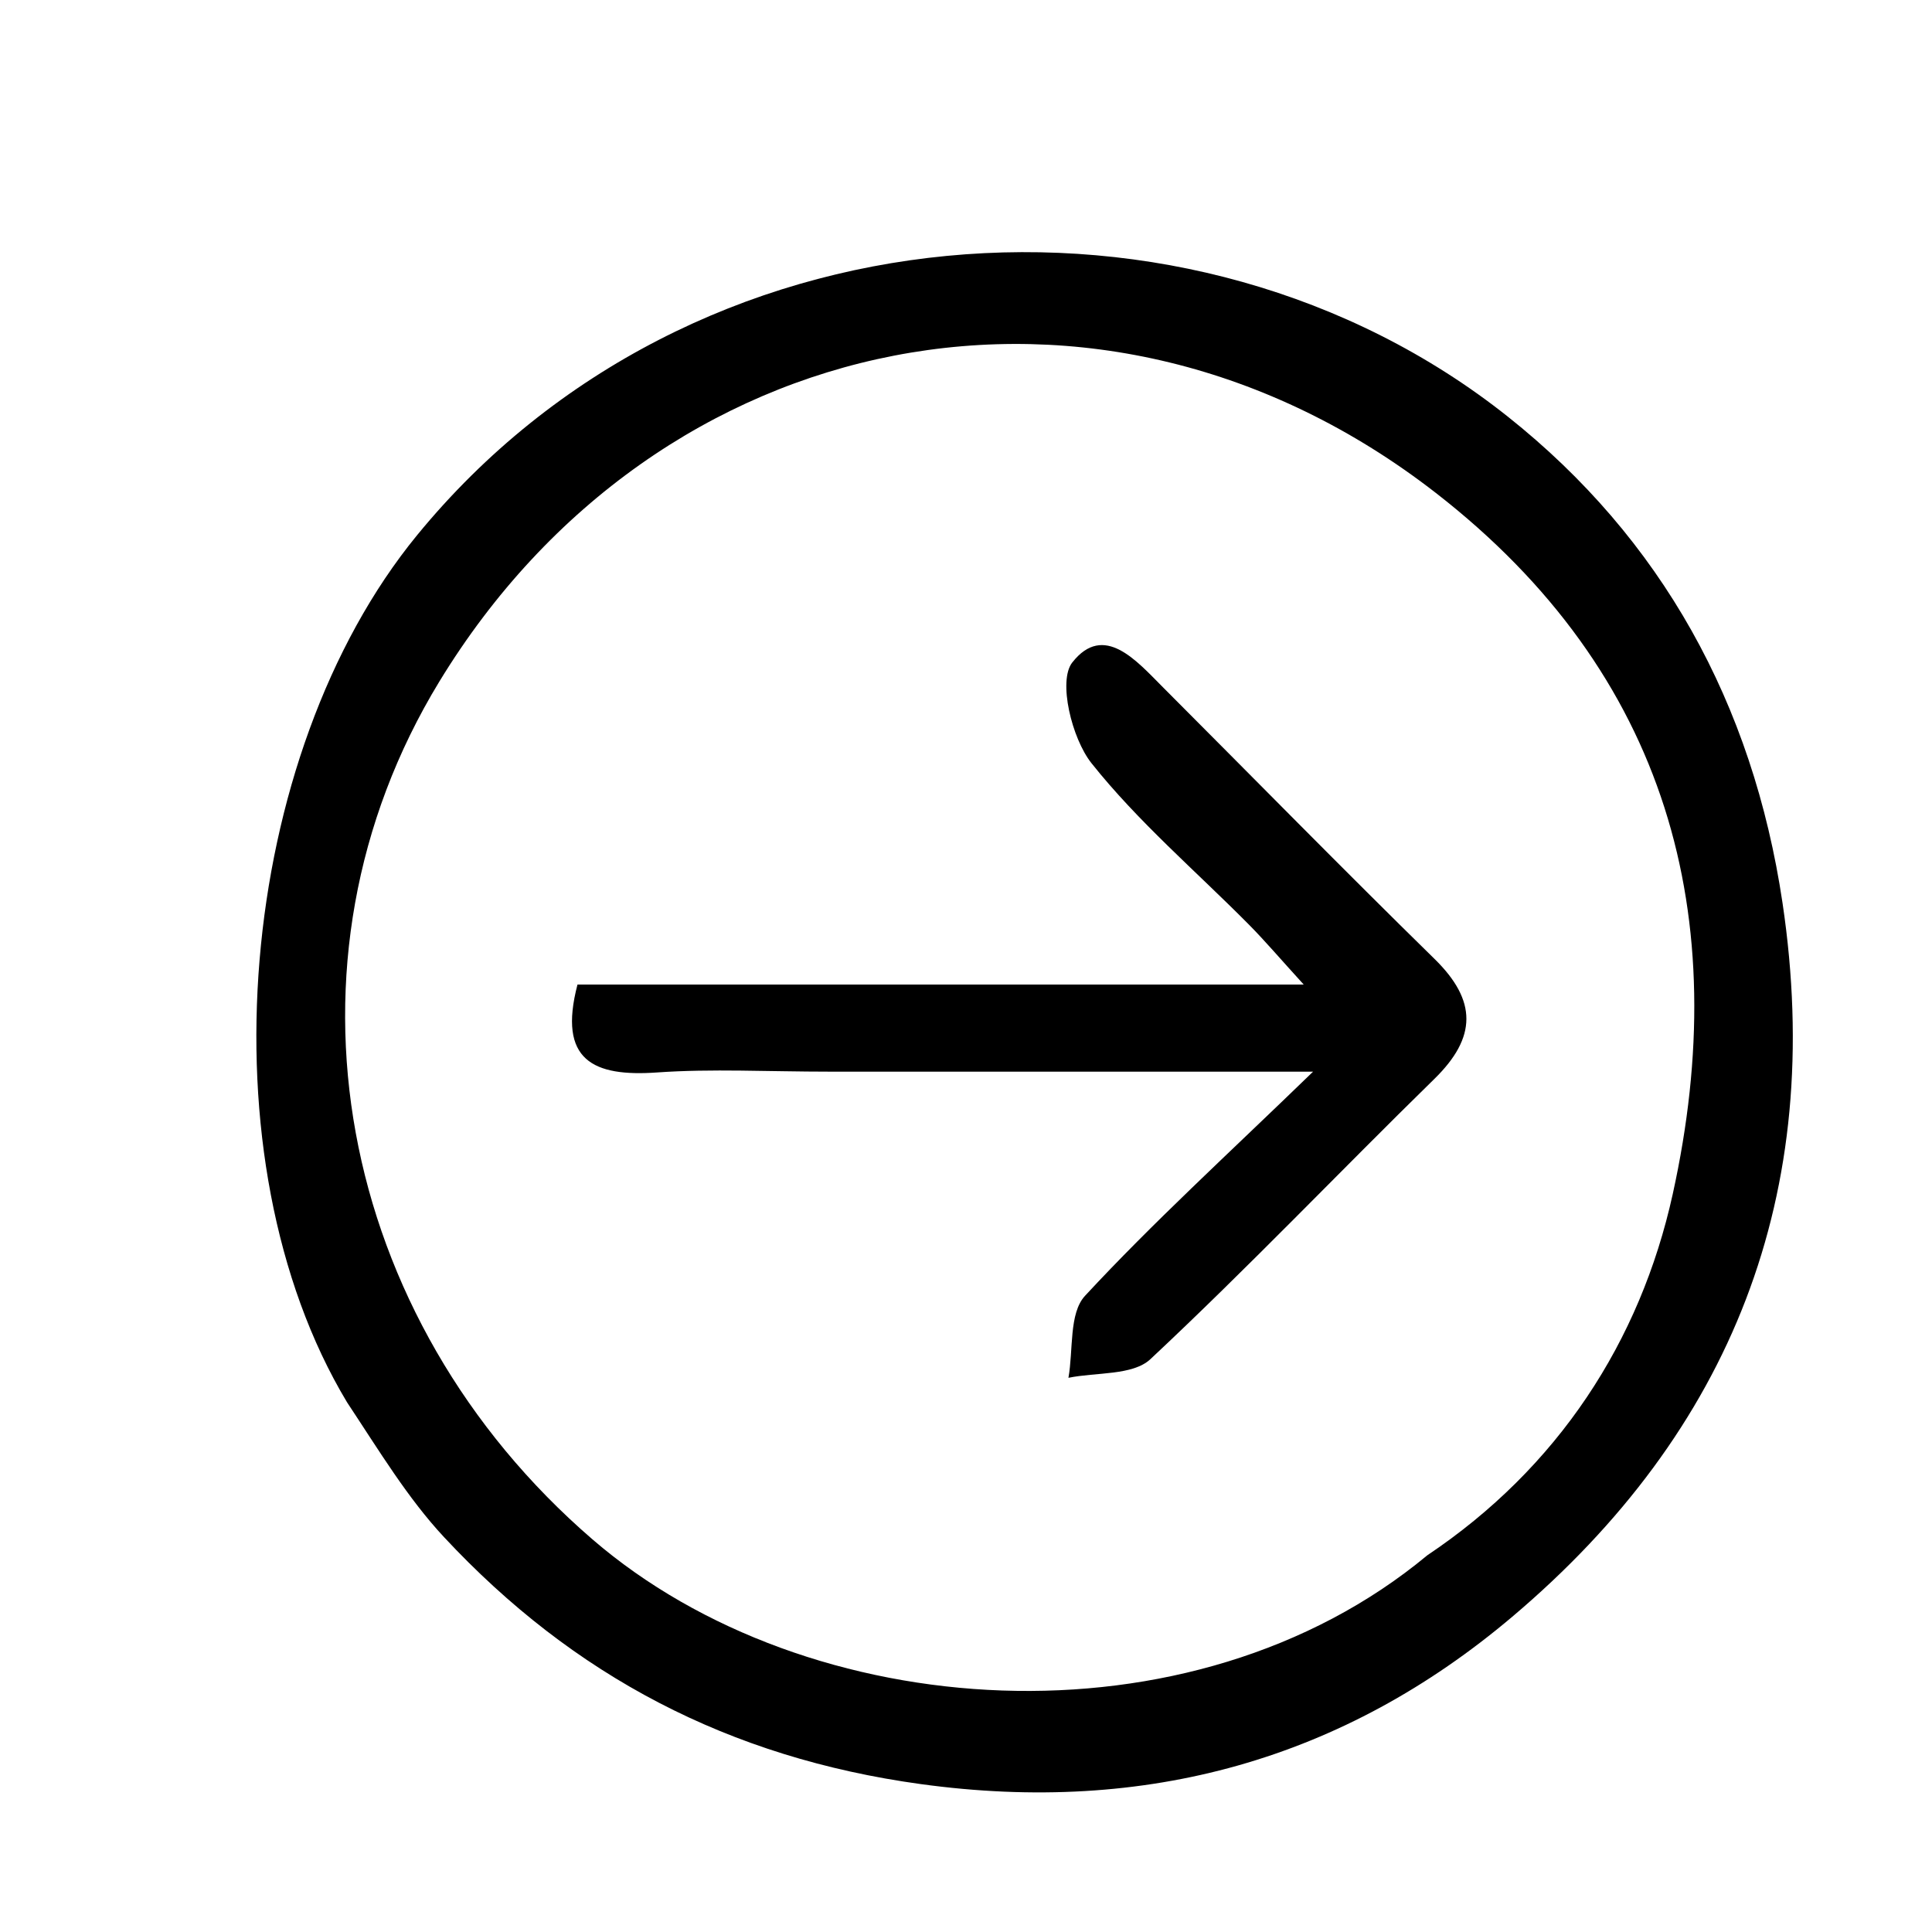 <svg version="1.1" id="Layer_1" xmlns="http://www.w3.org/2000/svg" xmlns:xlink="http://www.w3.org/1999/xlink" x="0px" y="0px"
	 width="100%" viewBox="0 0 128 128" enable-background="new 0 0 128 128" xml:space="preserve" role="img" aria-labelledby="svgTitle svgDesc">
    <title id="svgTitle">Icône de flèche droite</title>
    <desc id="svgDesc">Une flèche pointant vers la droite dans un cercle.</desc>
    
    <path  fill="#000000" opacity="1" stroke="none" 
		d="
	M22.991,92.903 
		C13.291,76.759 15.697,50.035 27.63,35.461 
		C45.837,13.225 78.948,10.962 99.895,27.601 
		C110.062,35.678 116.126,46.595 118.098,59.832 
		C120.968,79.1 114.717,94.829 100.196,107.11 
		C89.016,116.566 75.947,120.253 61.005,118.201 
		C48.294,116.455 37.973,111.021 29.42,101.841 
		C27.007,99.251 25.142,96.15 22.991,92.903 
	M94.567,103.039 
		C103.207,97.254 108.666,88.894 110.822,79.116 
		C114.866,60.778 110.543,44.636 95.131,32.66 
		C72.987,15.454 43.552,21.442 29.107,45.156 
		C17.778,63.752 22.287,87.356 39.255,101.989 
		C53.516,114.287 78.91,116.039 94.567,103.039 
	z"/>
	<path fill="#000000" opacity="1" stroke="none" 
		d="
	M55.004,71 
		C50.846,71 47.172,70.797 43.531,71.053 
		C39.322,71.35 36.942,70.267 38.26,65.23 
		C53.836,65.23 69.596,65.23 86.375,65.23 
		C84.784,63.483 83.807,62.332 82.748,61.262 
		C79.239,57.718 75.398,54.443 72.314,50.564 
		C71.005,48.917 70.086,45.108 71.04,43.892 
		C73.136,41.221 75.31,43.793 77.055,45.54 
		C83.047,51.54 88.984,57.597 95.041,63.531 
		C97.866,66.298 97.85,68.724 95.029,71.483 
		C88.731,77.644 82.649,84.032 76.217,90.048 
		C75.046,91.143 72.629,90.905 70.787,91.283 
		C71.116,89.439 70.813,87.009 71.885,85.852 
		C76.365,81.015 81.257,76.561 86.995,71 
		C75.578,71 65.54,71 55.004,71 
	z"/>
</svg>